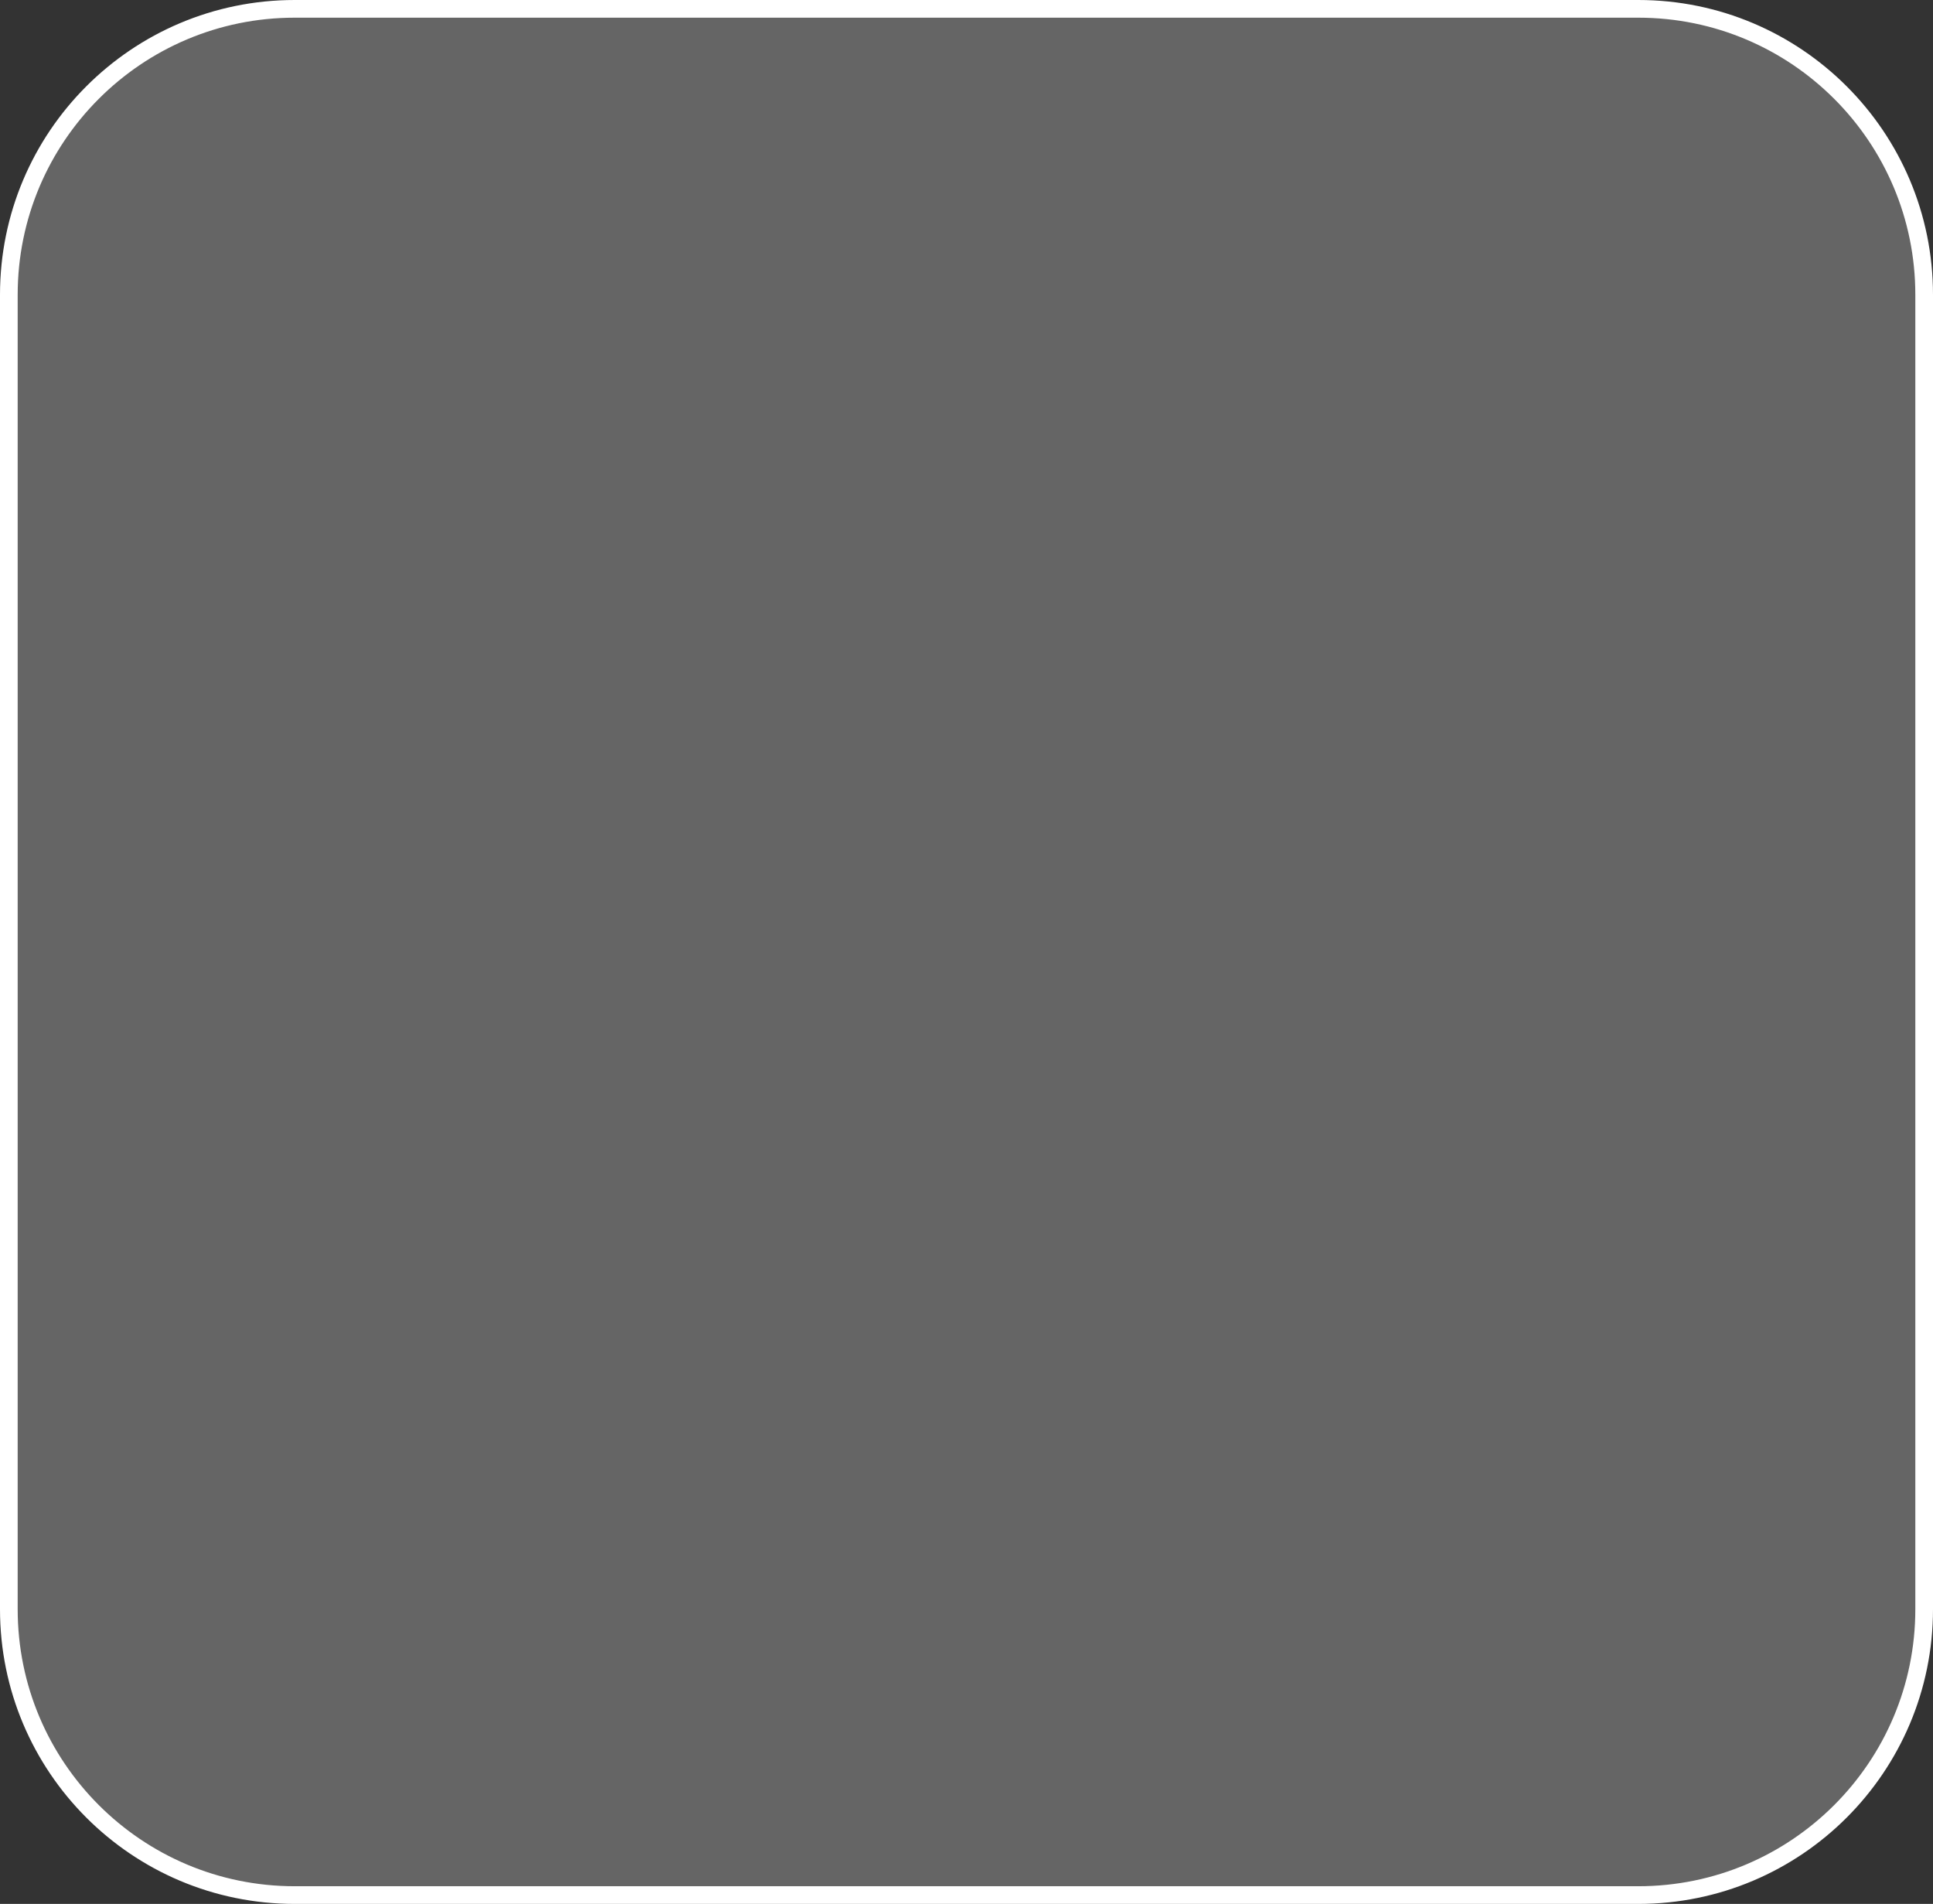 <svg width="328" height="323" viewBox="0 0 328 323" fill="none" xmlns="http://www.w3.org/2000/svg">
<rect x="0" y="0" width="328" height="323" fill="#333333" stroke="none"/>
<path d="M1.5 50C1.5 23.214 23.214 1.5 50 1.5H278C304.786 1.5 326.5 23.214 326.5 50V273C326.5 299.786 304.786 321.5 278 321.5H50C23.214 321.5 1.5 299.786 1.5 273V50Z" fill="#D9D9D9" fill-opacity="0.3" stroke="white" stroke-width="3"/>
</svg>
